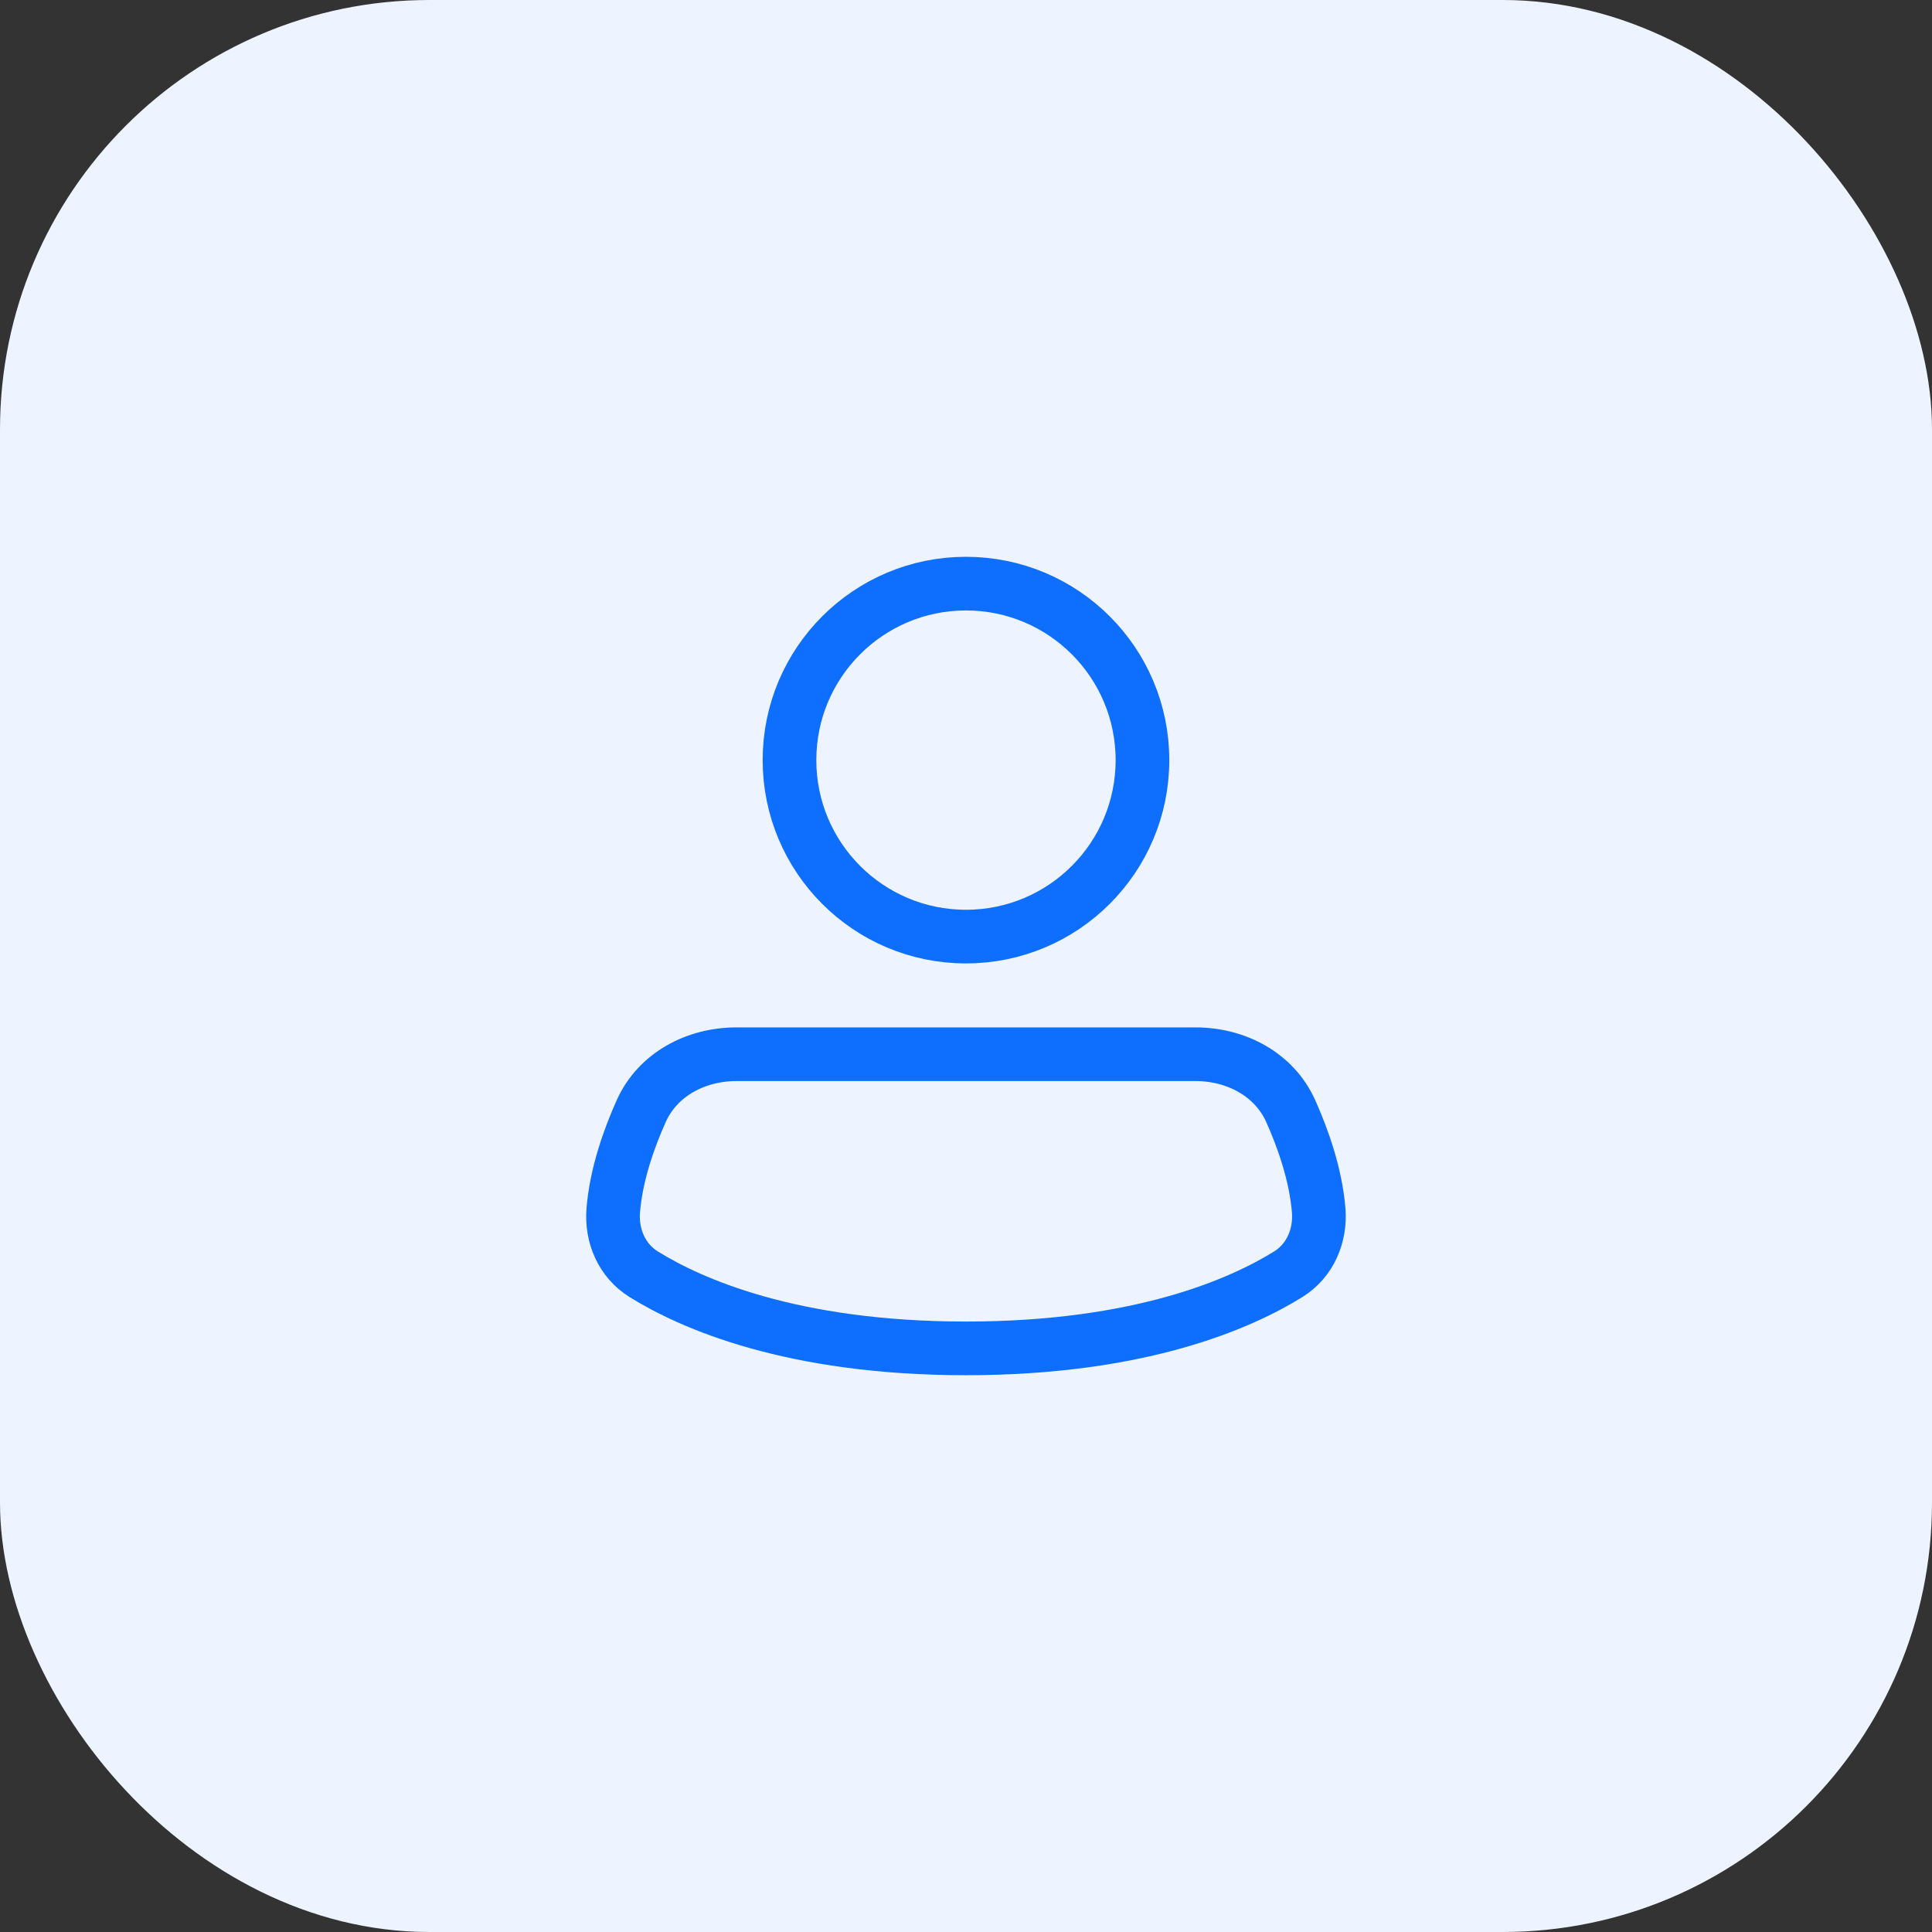 <svg width="36" height="36" viewBox="0 0 36 36" fill="none" xmlns="http://www.w3.org/2000/svg">
<rect x="0" y="0" width="36" height="36" fill="#333333" stroke="none"/>
<rect x="0.5" y="0.5" width="35" height="35" rx="7.5" fill="#EDF4FF"/>
<path d="M21.288 14.164C21.288 15.98 19.816 17.452 17.999 17.452C16.183 17.452 14.711 15.98 14.711 14.164C14.711 12.347 16.183 10.875 17.999 10.875C19.816 10.875 21.288 12.347 21.288 14.164Z" stroke="#0E6FFF"/>
<path d="M17.999 25.125C21.257 25.125 23.134 24.285 24.004 23.744C24.412 23.491 24.612 23.025 24.571 22.542C24.514 21.883 24.284 21.225 24.05 20.702C23.742 20.017 23.029 19.644 22.277 19.644H13.722C12.97 19.644 12.257 20.017 11.949 20.702C11.715 21.224 11.484 21.883 11.428 22.542C11.386 23.025 11.587 23.491 11.995 23.744C12.865 24.285 14.742 25.125 17.999 25.125Z" stroke="#0E6FFF"/>
<rect x="0.5" y="0.5" width="35" height="35" rx="7.5" stroke="#EDF4FF"/>
</svg>
